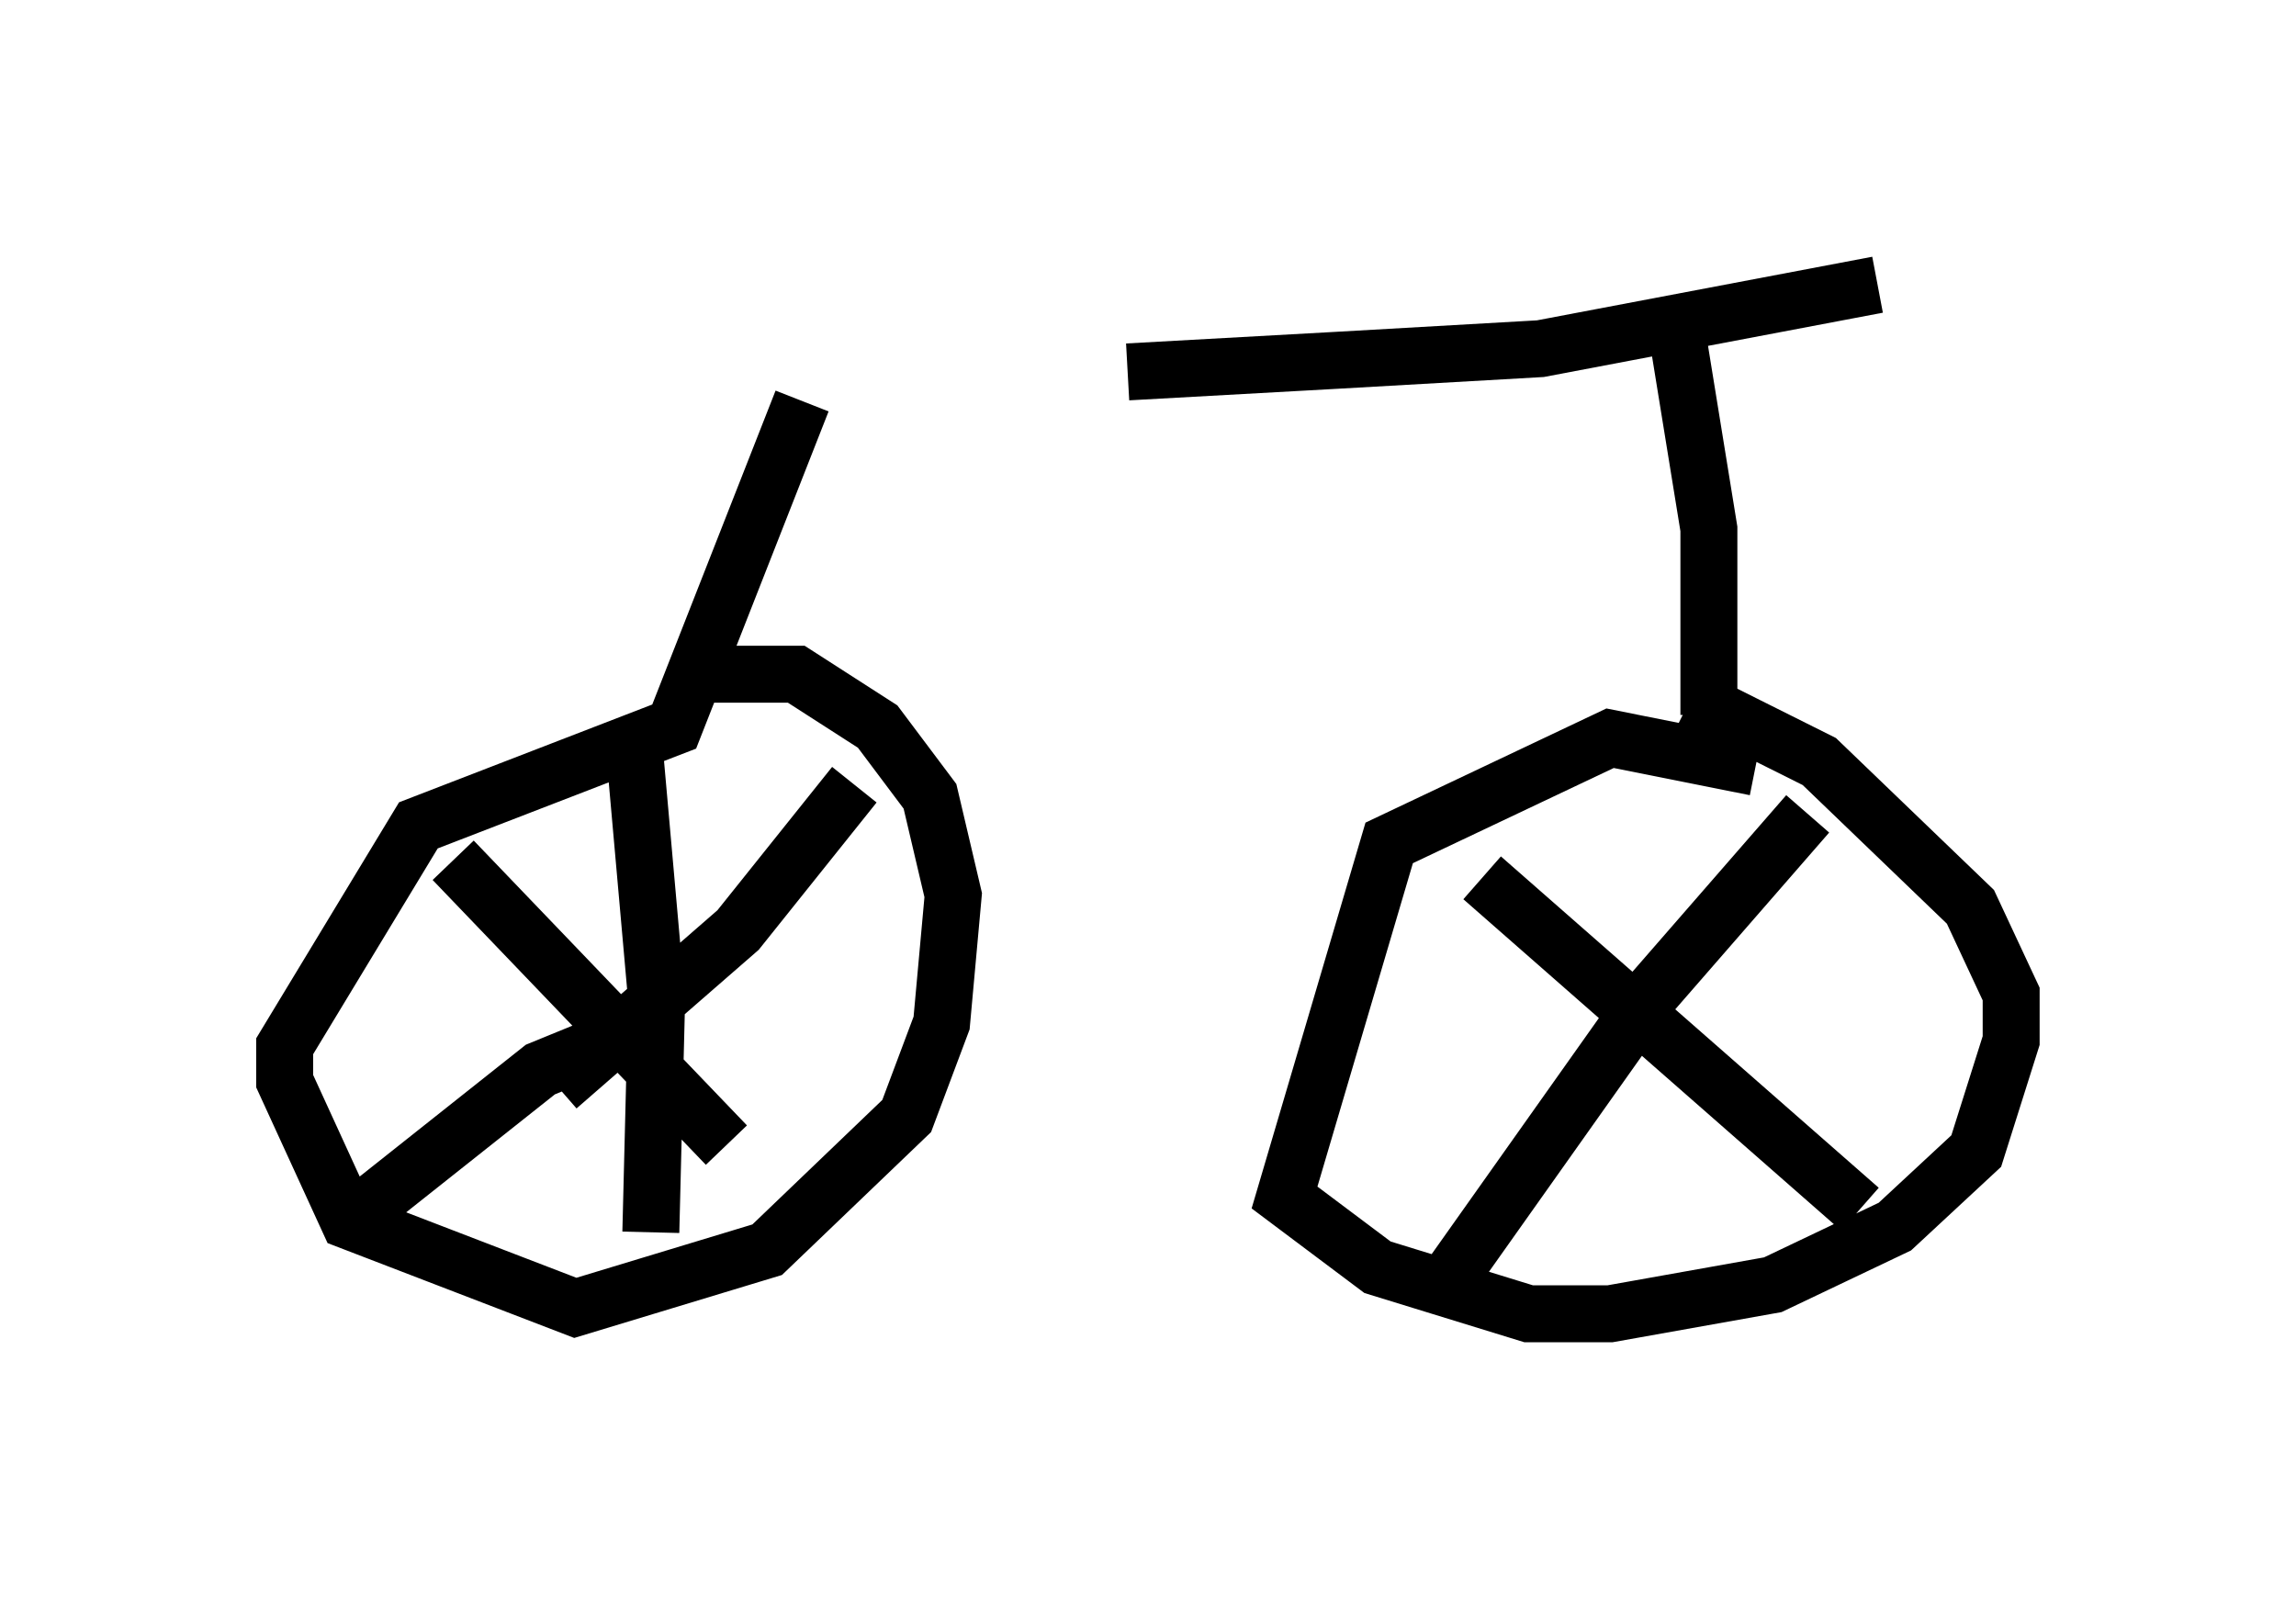 <?xml version="1.0" encoding="utf-8" ?>
<svg baseProfile="full" height="28.069" version="1.1" width="40.319" xmlns="http://www.w3.org/2000/svg" xmlns:ev="http://www.w3.org/2001/xml-events" xmlns:xlink="http://www.w3.org/1999/xlink"><defs /><rect fill="white" height="28.069" width="40.319" x="0" y="0" /><path d="M9.185, 6.327 m10.617, 0.204 l3.675, -0.204 3.573, -0.204 l5.921, -1.123 m-18.886, 2.042 l-2.246, 5.717 -4.492, 1.735 l-2.348, 3.879 0.0, 0.613 l1.123, 2.45 3.981, 1.531 l3.369, -1.021 2.45, -2.348 l0.613, -1.633 0.204, -2.246 l-0.408, -1.735 -0.919, -1.225 l-1.429, -0.919 -1.94, 0.0 m2.96, 1.94 l-2.042, 2.552 -3.165, 2.756 m-1.838, -3.981 l4.798, 5.002 m-1.021, -2.246 l-2.246, 0.919 -2.96, 2.348 m4.594, -8.167 l0.408, 4.594 -0.102, 4.083 m17.967, -16.129 l0.613, 3.777 0.0, 3.267 m0.817, 0.919 l-2.552, -0.51 -3.879, 1.838 l-1.838, 6.227 1.633, 1.225 l2.654, 0.817 1.429, 0.0 l2.858, -0.51 2.144, -1.021 l1.429, -1.327 0.613, -1.94 l0.0, -0.817 -0.715, -1.531 l-2.654, -2.552 -2.246, -1.123 m2.042, 2.042 l-2.756, 3.165 -3.471, 4.9 m0.51, -6.942 l6.635, 5.819 " fill="none" stroke="black" stroke-width="1" /></svg>